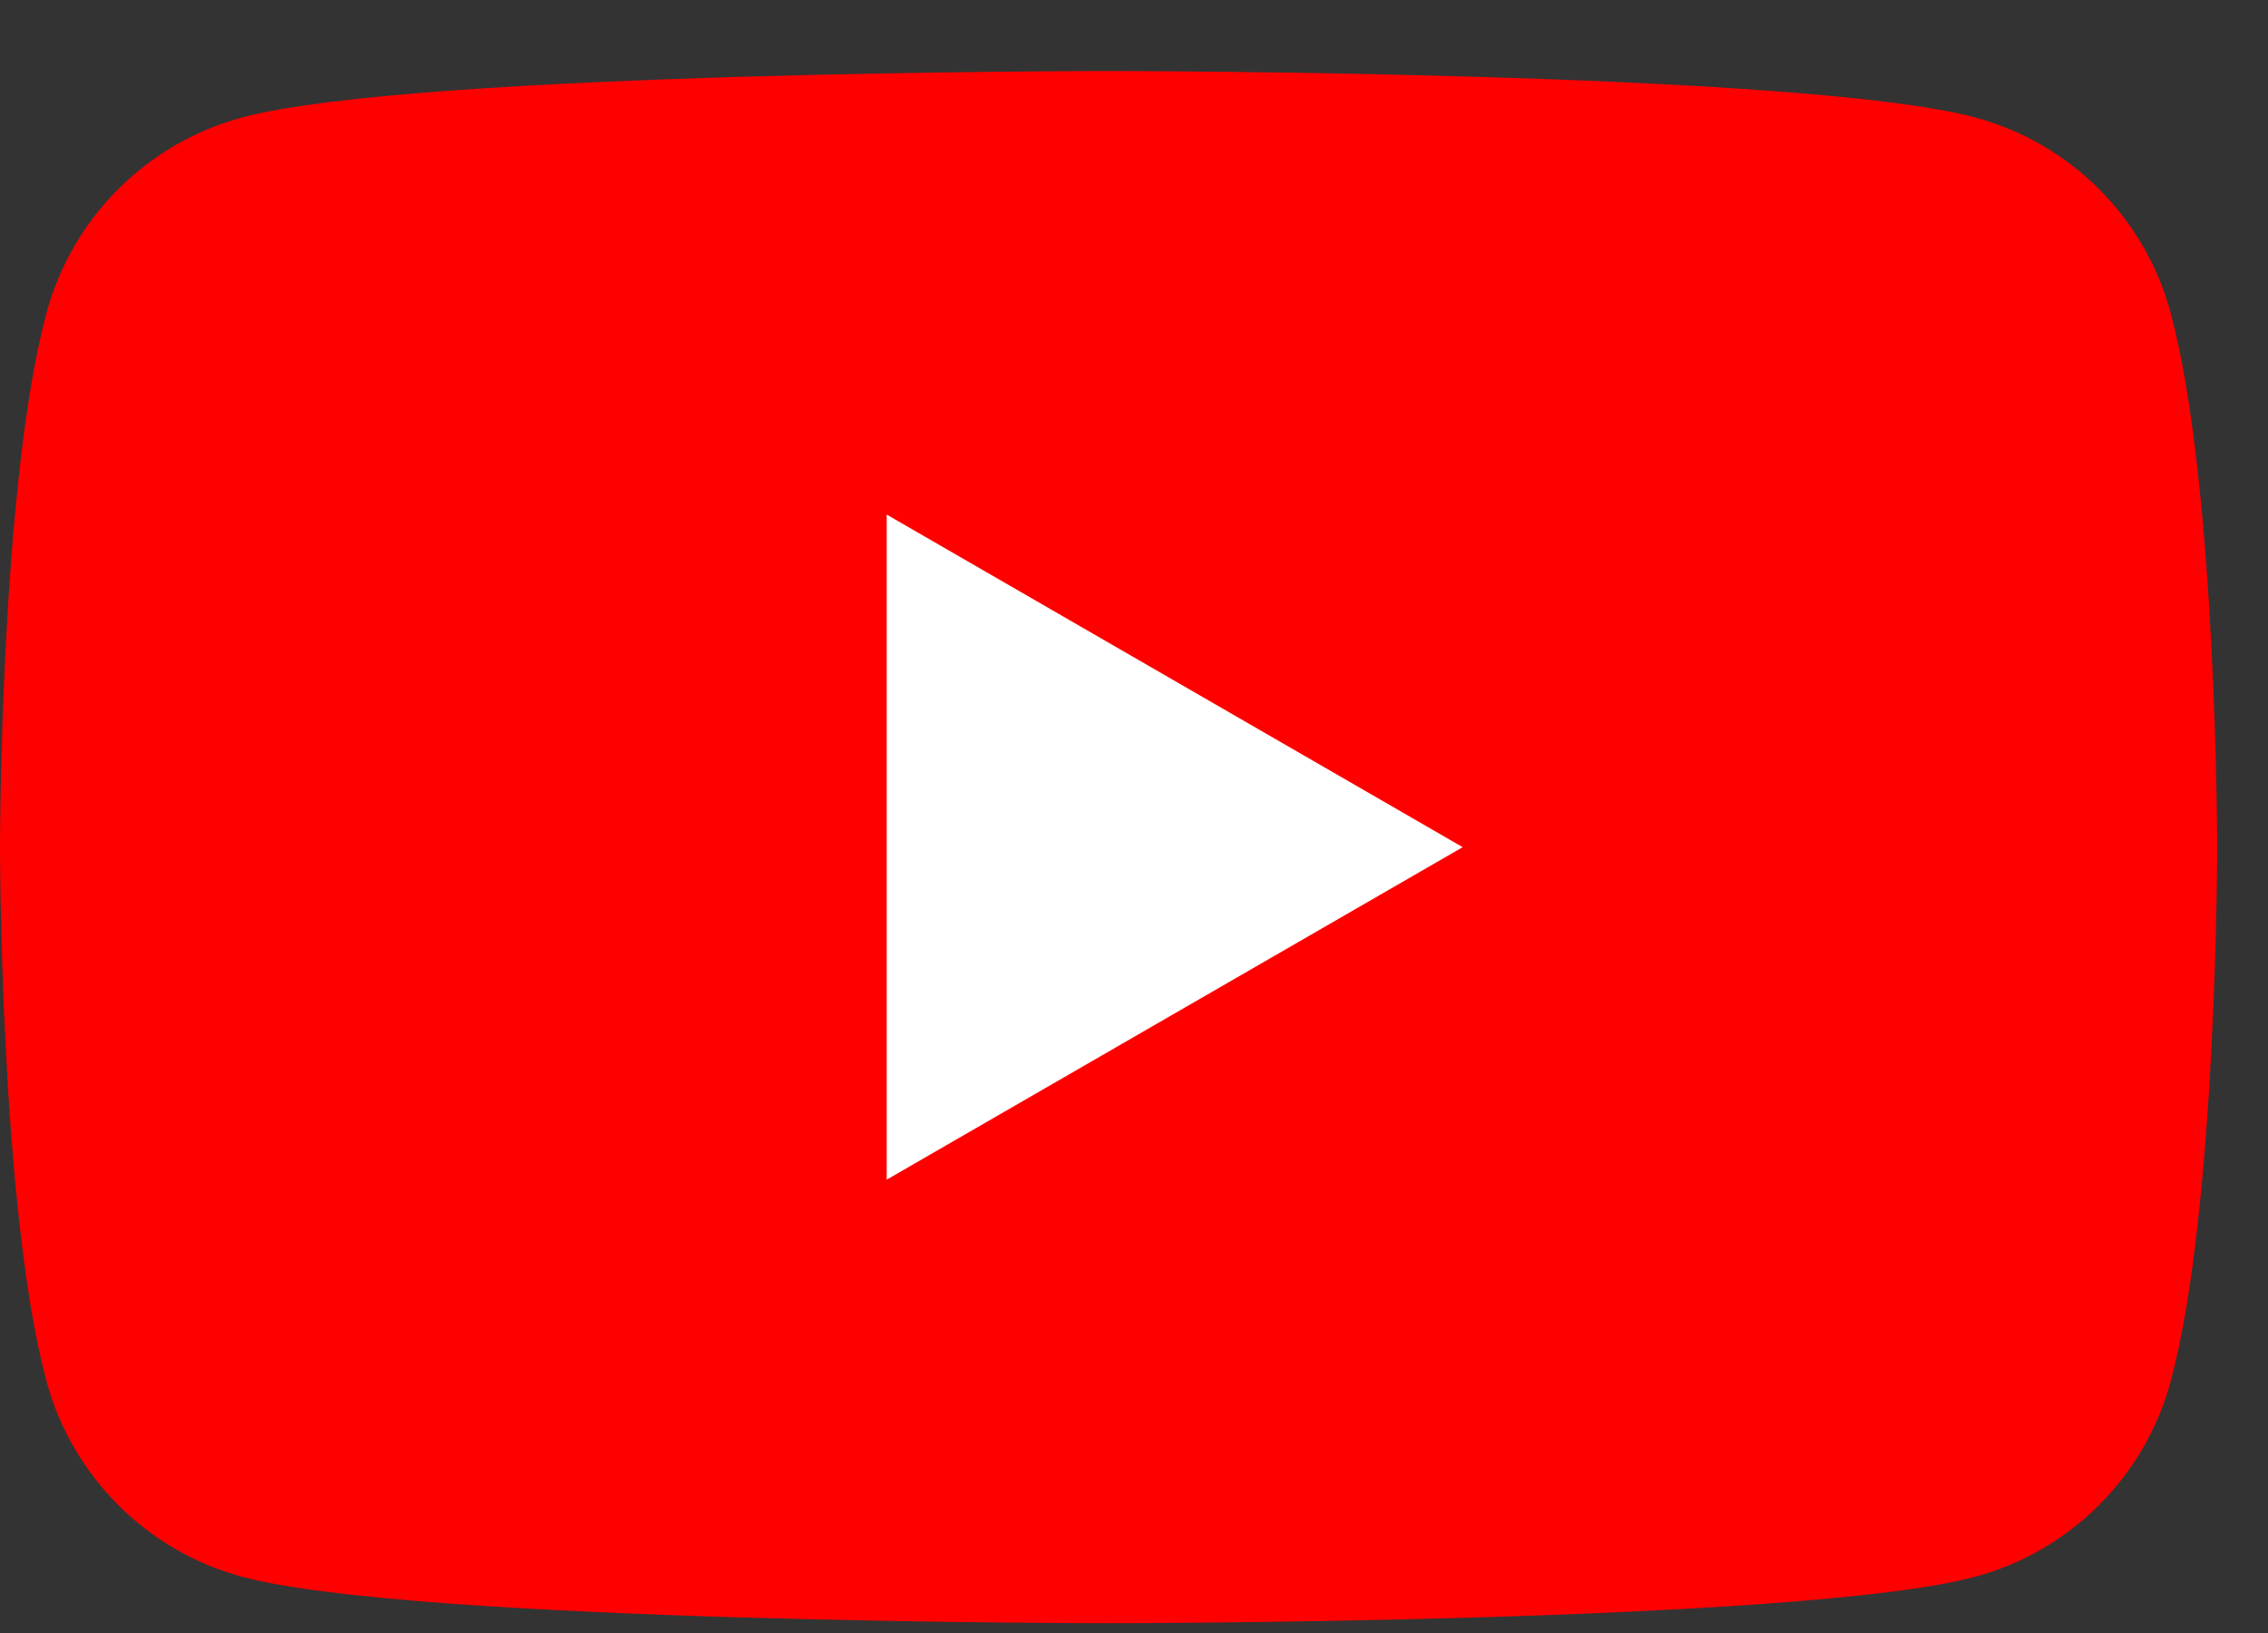 <svg width="25" height="18" viewBox="0 0 25 18" fill="none" xmlns="http://www.w3.org/2000/svg">
<rect x="0" y="0" width="25" height="18" fill="#333333" stroke="none"/>
<path d="M23.929 3.455C23.648 2.402 22.821 1.575 21.769 1.294C19.863 0.783 12.22 0.783 12.22 0.783C12.22 0.783 4.577 0.783 2.672 1.294C1.62 1.575 0.793 2.402 0.511 3.455C1.52967e-07 5.36 0 9.337 0 9.337C0 9.337 1.52967e-07 13.315 0.511 15.22C0.793 16.272 1.62 17.099 2.672 17.381C4.577 17.892 12.22 17.892 12.22 17.892C12.22 17.892 19.863 17.892 21.769 17.381C22.821 17.099 23.648 16.272 23.929 15.22C24.44 13.315 24.44 9.337 24.44 9.337C24.44 9.337 24.438 5.36 23.929 3.455Z" fill="#FF0000"/>
<path d="M9.774 13.003L16.123 9.338L9.774 5.672V13.003Z" fill="white"/>
</svg>
